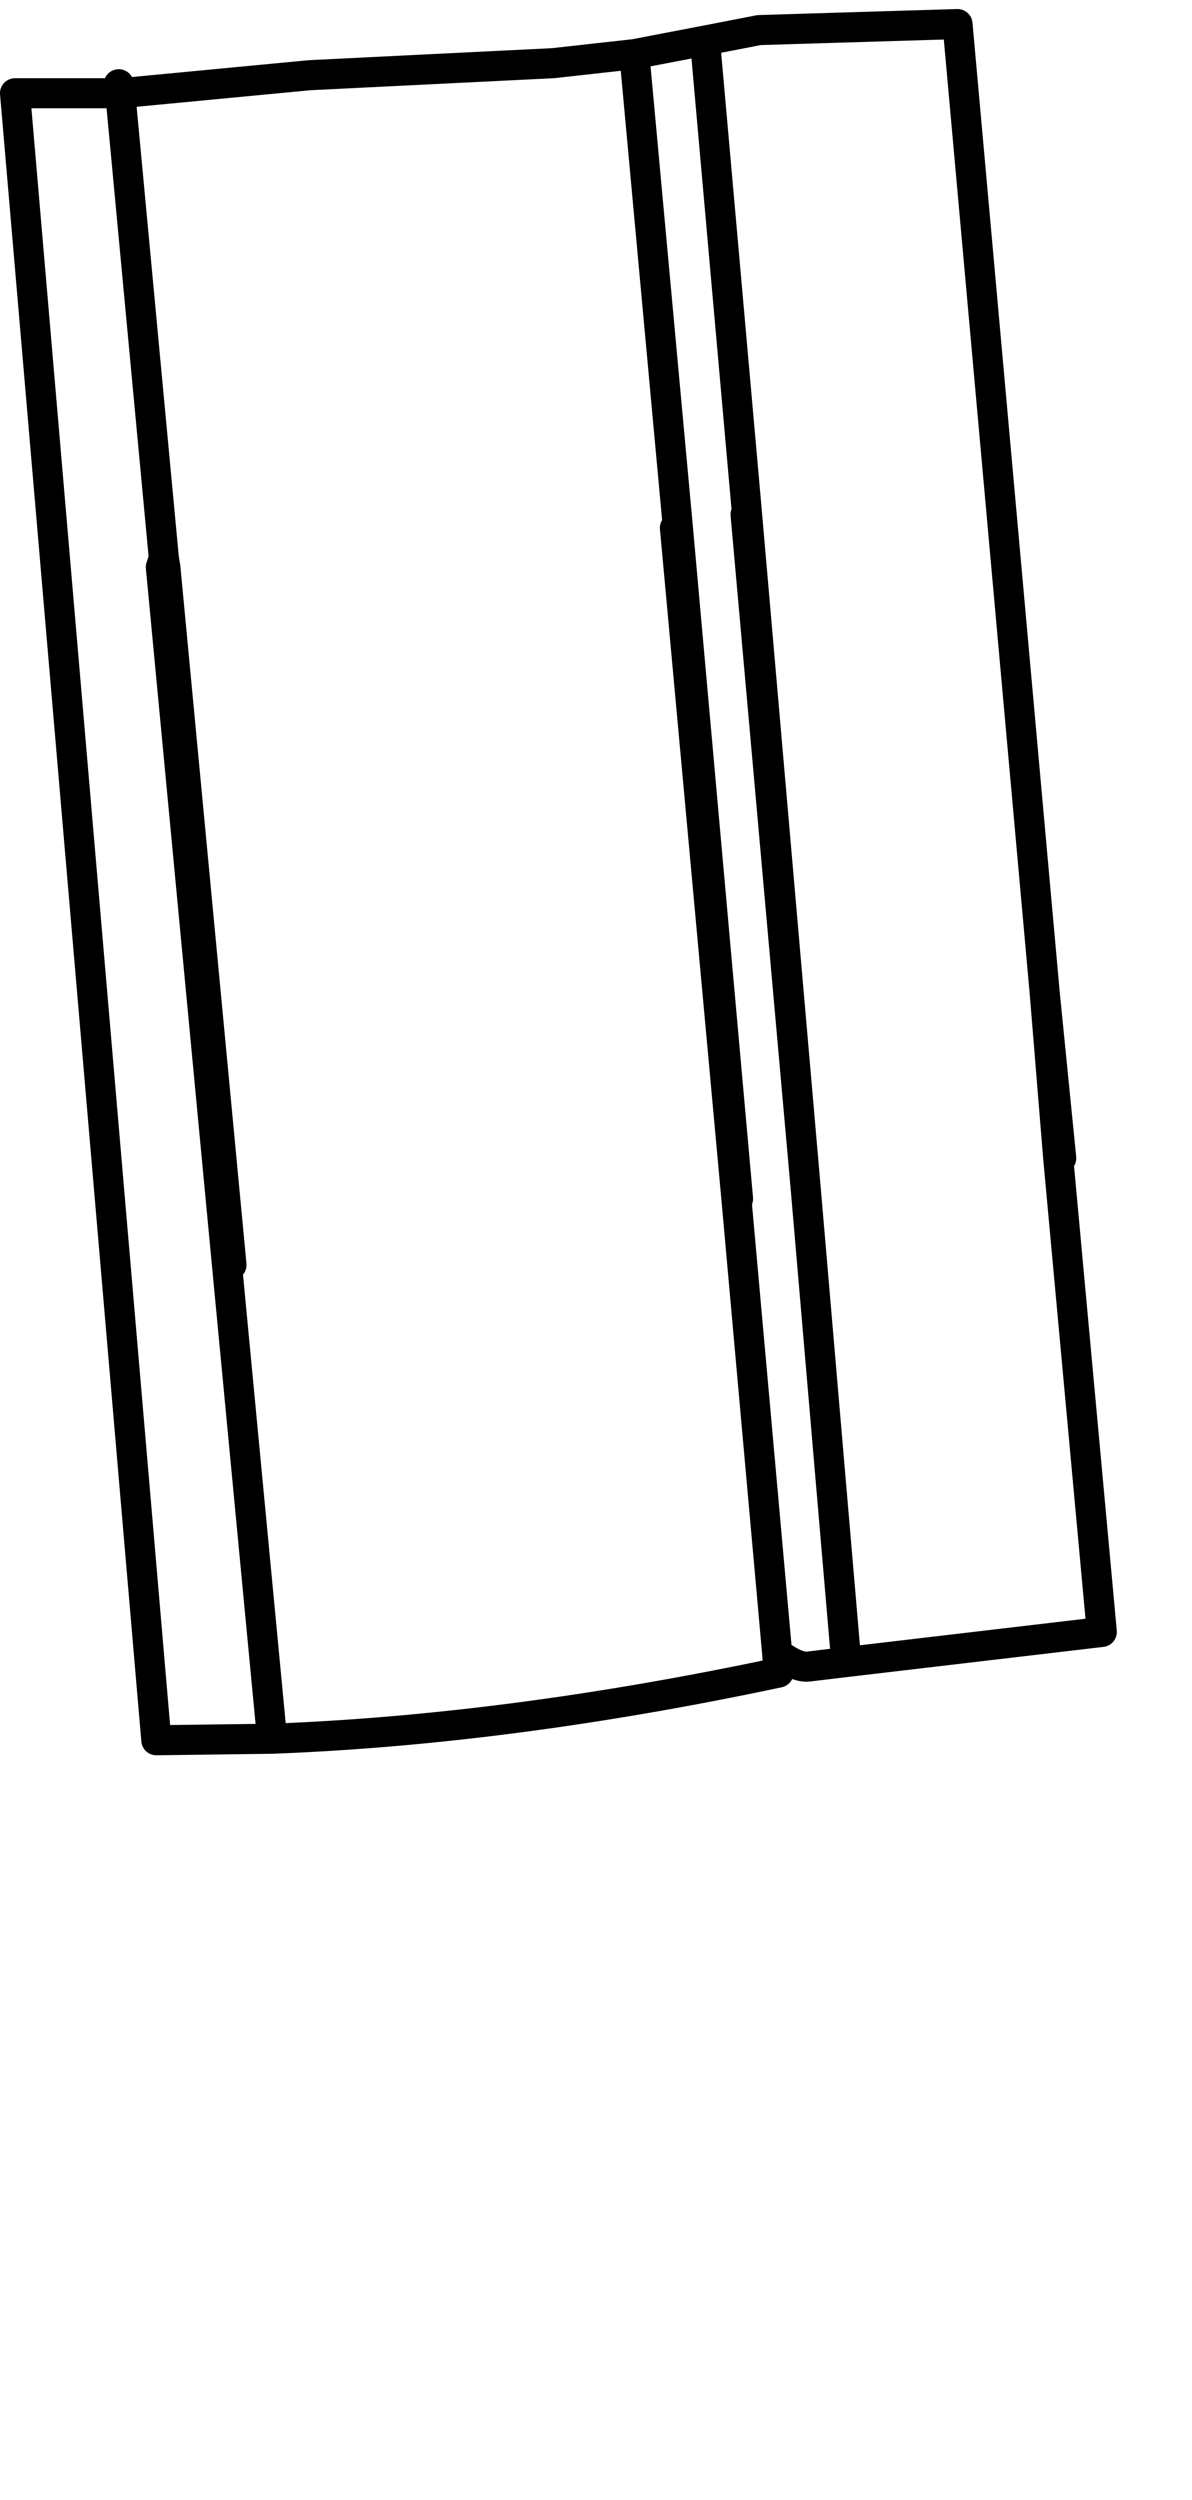 <?xml version="1.0" encoding="UTF-8" standalone="no"?>
<svg xmlns:xlink="http://www.w3.org/1999/xlink" height="83.1px" width="39.65px" xmlns="http://www.w3.org/2000/svg">
  <g transform="matrix(1.0, 0.0, 0.0, 1.0, 17.9, 21.35)">
    <use height="58.35" transform="matrix(1.0, 0.0, 0.0, 1.0, -17.9, -21.35)" width="37.15" xlink:href="#shape0"/>
  </g>
  <defs>
    <g id="shape0" transform="matrix(1.0, 0.0, 0.0, 1.0, 17.9, 21.35)">
      <path d="M5.55 -20.0 L3.2 -19.55 4.65 -3.8 6.65 18.5 6.6 18.55 7.95 33.6 Q8.6 34.1 9.0 34.05 L10.25 33.9 8.9 18.15 6.9 -4.25 6.95 -4.25 5.55 -20.0 7.35 -20.35 13.95 -20.55 16.85 11.65 17.4 17.15 17.3 17.15 18.75 32.9 10.25 33.9 M6.6 18.55 L4.55 -3.8 4.65 -3.8 M-13.95 -18.55 L-13.9 -18.25 -7.6 -18.85 0.5 -19.25 3.2 -19.55 M-13.9 -18.25 L-12.45 -2.8 -12.4 -2.5 -10.2 20.7 -10.35 20.7 -8.85 36.45 Q-0.95 36.15 8.0 34.25 L7.95 33.6 M-12.45 -2.8 L-12.55 -2.5 -12.4 -2.5 M-8.85 36.45 L-12.7 36.5 -17.4 -18.25 -14.05 -18.25 -13.9 -18.25 M16.85 11.65 L17.3 17.15 M6.95 -4.25 L8.9 18.15 M-12.55 -2.5 L-10.35 20.7" fill="none" stroke="#000000" stroke-linecap="round" stroke-linejoin="round" stroke-width="1.0"/>
    </g>
  </defs>
</svg>

